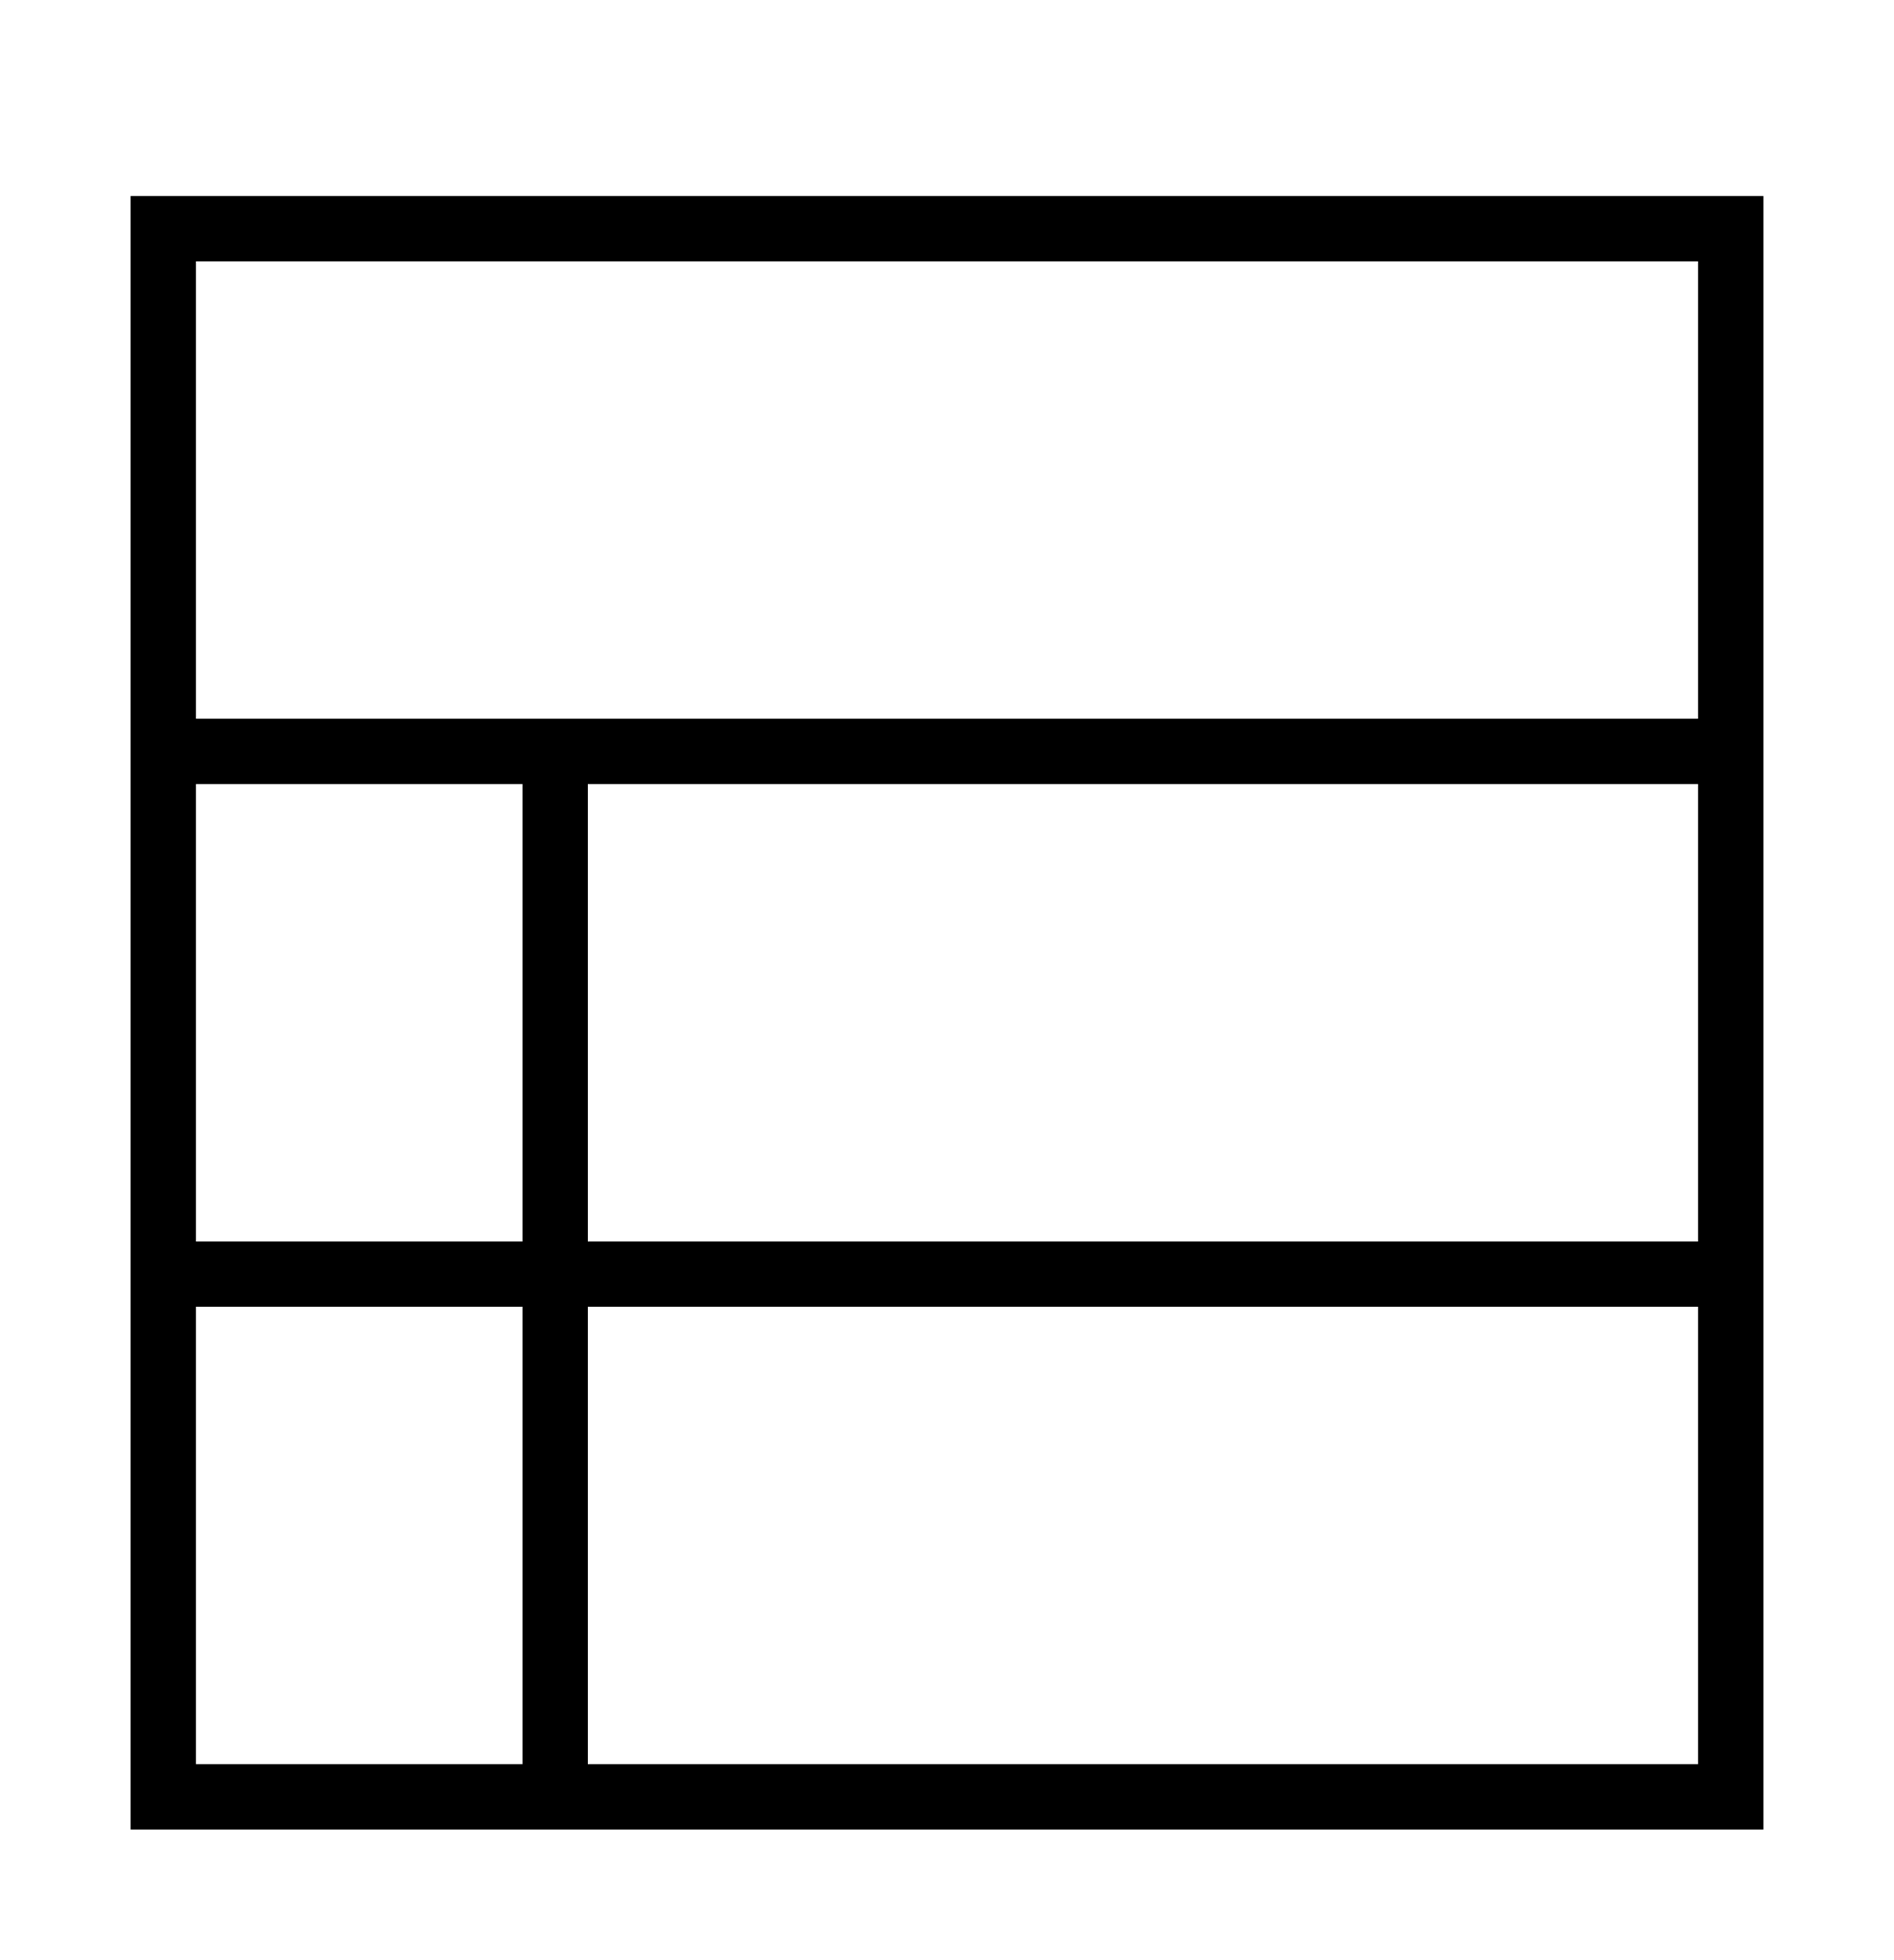 <?xml version="1.0" encoding="iso-8859-1"?>
<!DOCTYPE svg PUBLIC "-//W3C//DTD SVG 1.1//EN" "http://www.w3.org/Graphics/SVG/1.1/DTD/svg11.dtd">
<svg version="1.1" xmlns="http://www.w3.org/2000/svg" xmlns:xlink="http://www.w3.org/1999/xlink" x="0px" y="0px" width="29" height="30" viewBox="0 0 29 30" xml:space="preserve">
    <g transform="translate(-270 -920)">
        <g xmlns="http://www.w3.org/2000/svg" xmlns:xlink="http://www.w3.org/1999/xlink" id="layout-arrange-15-7">
		<path d="M272,948h25v-25h-25V948z M296,947h-17v-7h17V947z M296,939h-17v-7h17V939z M273,924h23v7h-23V924z M273,932h5v7h-5V932z     M273,940h5v7h-5V940z"/>
	</g>
	
    </g>
</svg>
